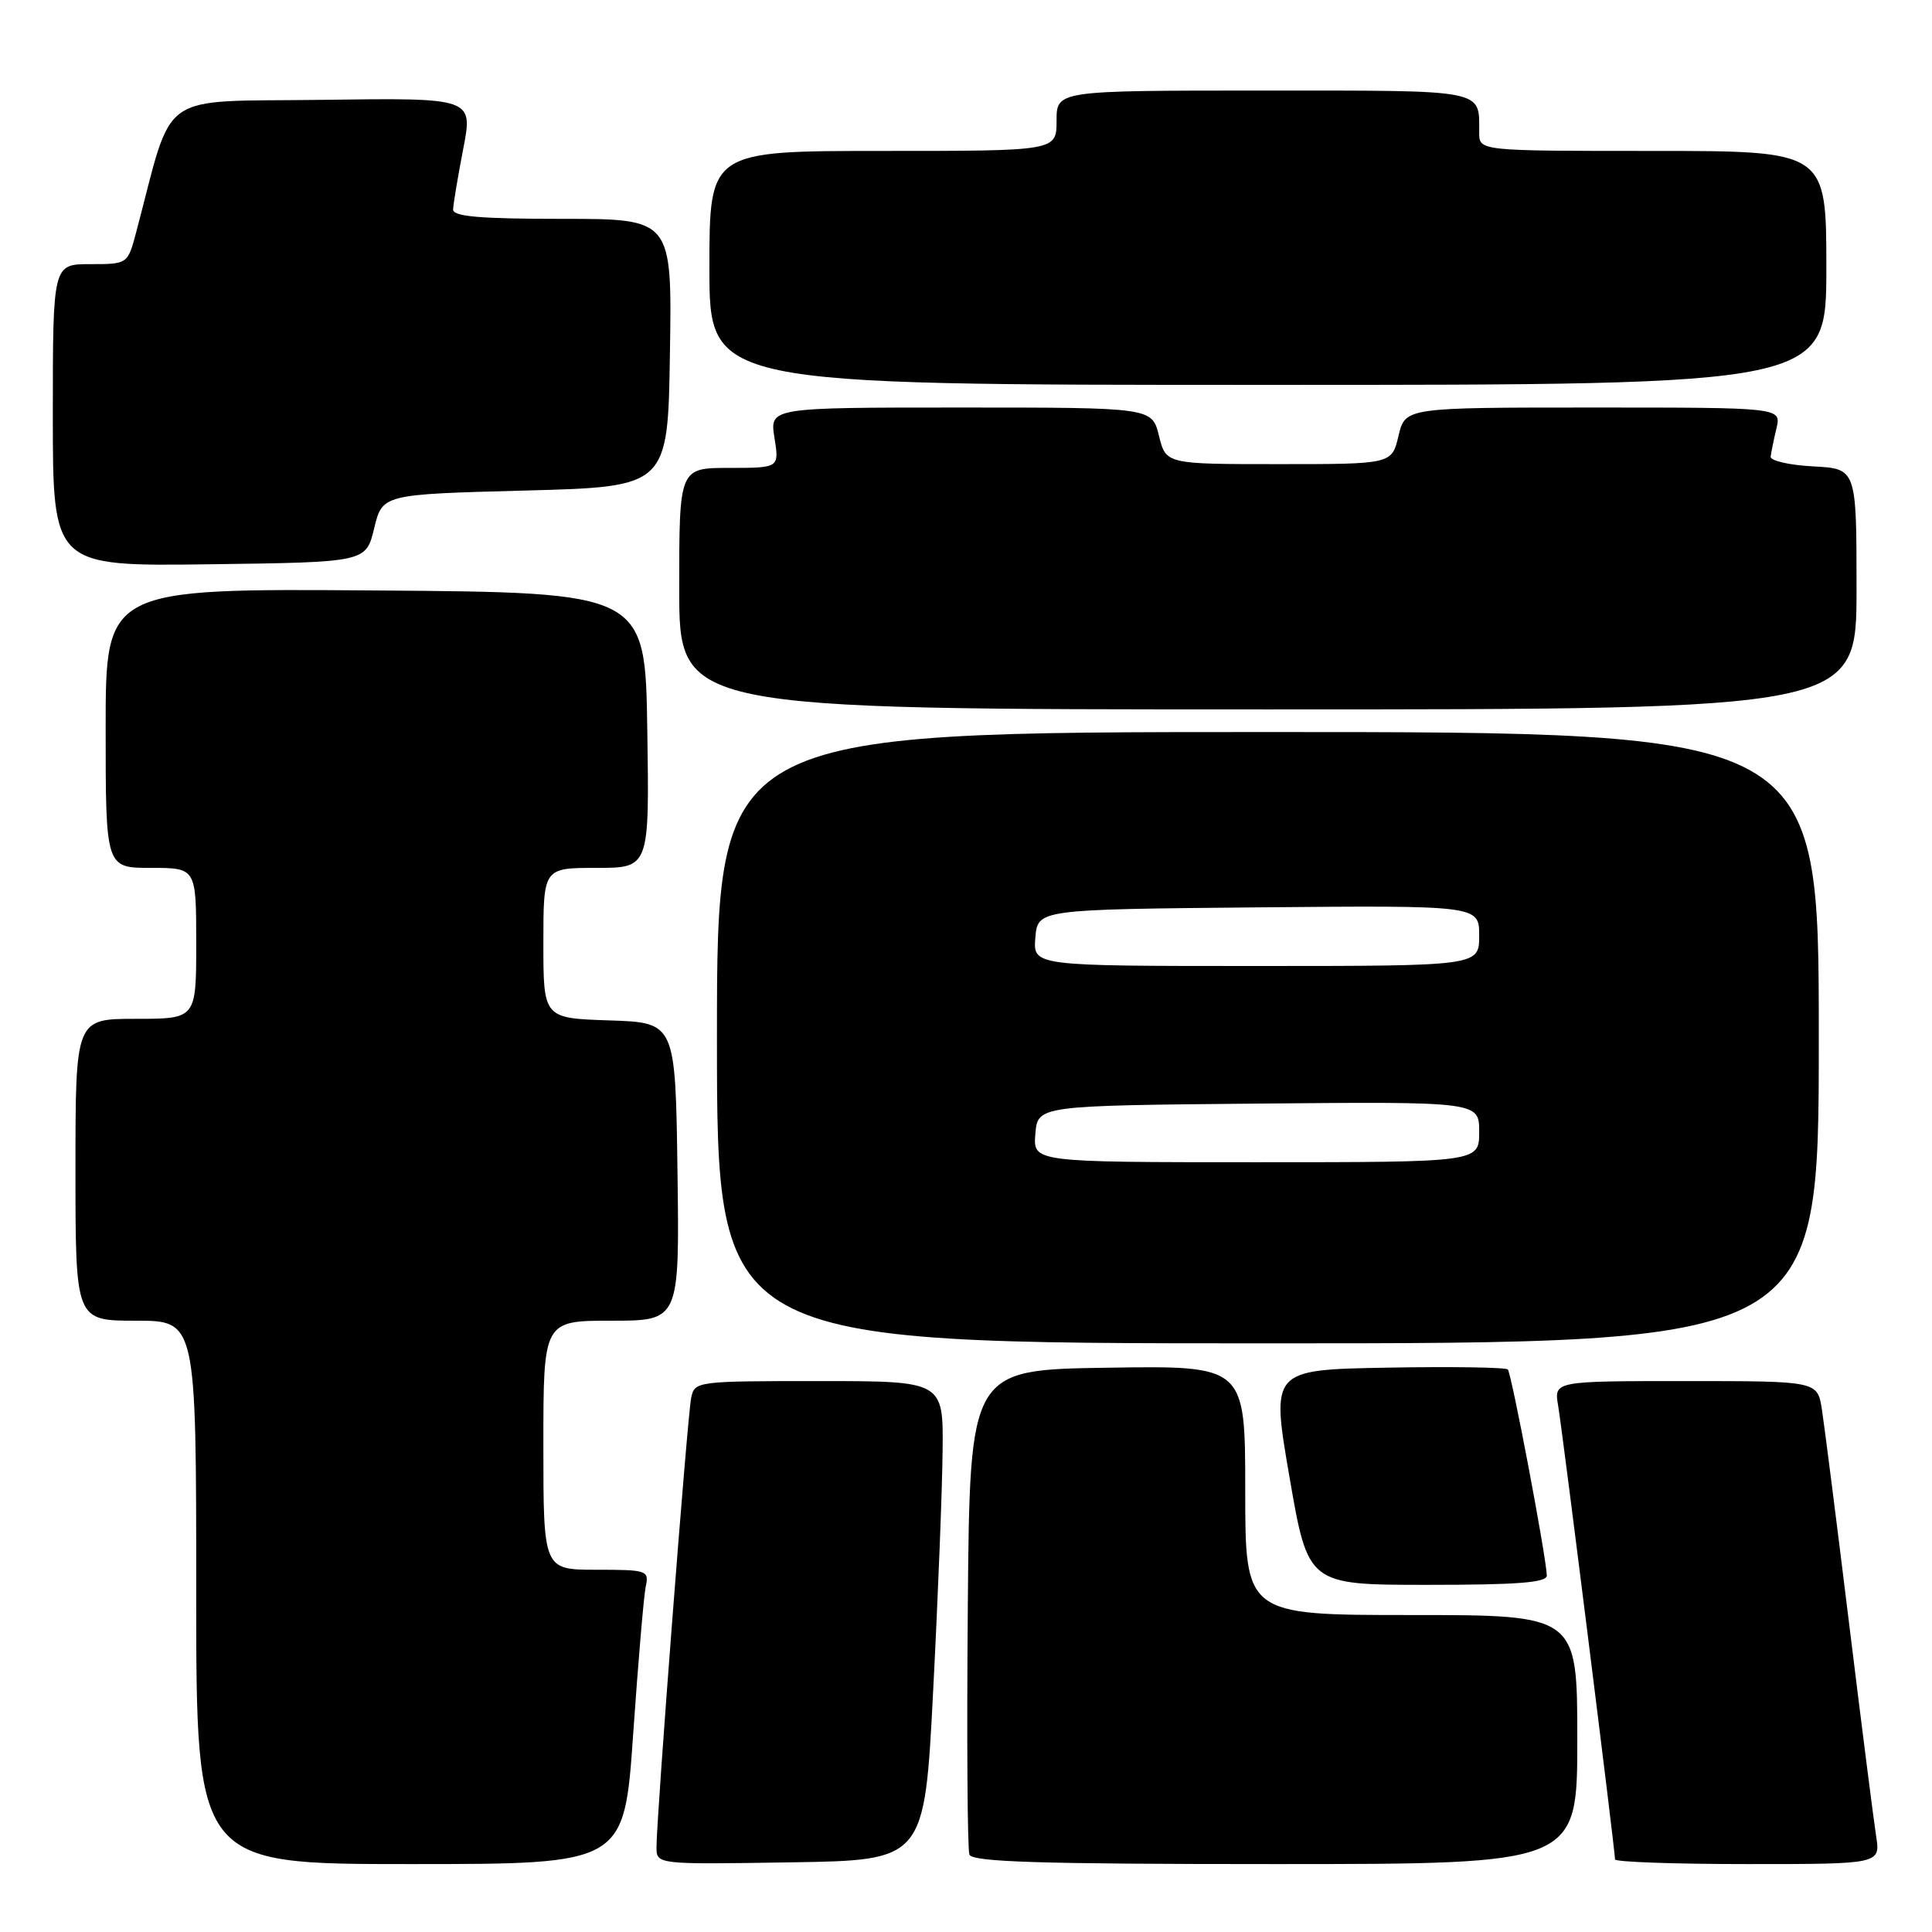 <?xml version="1.0" encoding="UTF-8" standalone="no"?>
<!DOCTYPE svg PUBLIC "-//W3C//DTD SVG 1.1//EN" "http://www.w3.org/Graphics/SVG/1.1/DTD/svg11.dtd" >
<svg xmlns="http://www.w3.org/2000/svg" xmlns:xlink="http://www.w3.org/1999/xlink" version="1.1" viewBox="0 0 256 256">
 <g >
 <path fill="currentColor"
d=" M 83.90 229.75 C 84.56 220.26 85.30 211.49 85.56 210.25 C 86.02 208.09 85.77 208.00 79.02 208.00 C 72.00 208.00 72.00 208.00 72.00 191.50 C 72.00 175.00 72.00 175.00 81.02 175.00 C 90.04 175.00 90.04 175.00 89.77 155.25 C 89.50 135.50 89.50 135.50 80.75 135.21 C 72.00 134.92 72.00 134.92 72.00 124.96 C 72.00 115.00 72.00 115.00 79.02 115.00 C 86.05 115.00 86.05 115.00 85.77 96.75 C 85.50 78.50 85.50 78.50 49.75 78.24 C 14.00 77.97 14.00 77.97 14.00 96.49 C 14.00 115.00 14.00 115.00 20.00 115.00 C 26.00 115.00 26.00 115.00 26.00 125.00 C 26.00 135.00 26.00 135.00 18.00 135.00 C 10.00 135.00 10.00 135.00 10.00 155.00 C 10.00 175.00 10.00 175.00 18.00 175.00 C 26.00 175.00 26.00 175.00 26.00 211.00 C 26.00 247.00 26.00 247.00 54.36 247.00 C 82.71 247.00 82.71 247.00 83.90 229.75 Z  M 123.65 224.00 C 124.29 211.62 124.85 197.34 124.90 192.25 C 125.00 183.00 125.00 183.00 108.52 183.00 C 92.23 183.00 92.03 183.03 91.58 185.25 C 91.08 187.68 86.97 241.02 86.99 244.77 C 87.00 247.05 87.00 247.05 104.75 246.77 C 122.50 246.50 122.50 246.50 123.65 224.00 Z  M 209.00 230.50 C 209.00 214.00 209.00 214.00 187.00 214.00 C 165.00 214.00 165.00 214.00 165.00 197.48 C 165.00 180.95 165.00 180.95 146.75 181.23 C 128.50 181.50 128.50 181.50 128.24 212.99 C 128.09 230.31 128.19 245.05 128.45 245.74 C 128.83 246.72 137.71 247.00 168.97 247.00 C 209.00 247.00 209.00 247.00 209.00 230.50 Z  M 248.59 243.25 C 248.27 241.19 246.65 228.47 245.00 215.00 C 243.35 201.53 241.73 188.81 241.41 186.75 C 240.82 183.00 240.82 183.00 223.37 183.00 C 205.91 183.00 205.91 183.00 206.46 186.25 C 207.02 189.50 214.00 245.21 214.00 246.38 C 214.00 246.72 221.91 247.00 231.59 247.00 C 249.18 247.00 249.18 247.00 248.59 243.25 Z  M 204.96 208.75 C 204.87 206.19 200.28 181.94 199.79 181.46 C 199.51 181.18 192.34 181.07 183.85 181.22 C 168.41 181.50 168.41 181.50 170.87 195.75 C 173.33 210.00 173.33 210.00 189.16 210.00 C 201.19 210.00 204.99 209.70 204.96 208.75 Z  M 241.00 137.50 C 241.00 97.00 241.00 97.00 168.00 97.00 C 95.00 97.00 95.00 97.00 95.00 137.50 C 95.00 178.00 95.00 178.00 168.00 178.00 C 241.00 178.00 241.00 178.00 241.00 137.50 Z  M 246.00 78.05 C 246.00 62.10 246.00 62.10 240.25 61.80 C 237.09 61.63 234.55 61.05 234.62 60.50 C 234.69 59.95 235.03 58.26 235.39 56.75 C 236.04 54.00 236.04 54.00 211.12 54.00 C 186.20 54.00 186.20 54.00 185.31 57.75 C 184.42 61.50 184.42 61.50 169.46 61.50 C 154.50 61.50 154.50 61.50 153.57 57.75 C 152.65 54.00 152.65 54.00 127.31 54.00 C 101.98 54.00 101.98 54.00 102.62 58.00 C 103.26 62.00 103.26 62.00 96.63 62.00 C 90.00 62.00 90.00 62.00 90.00 78.00 C 90.00 94.00 90.00 94.00 168.00 94.00 C 246.00 94.00 246.00 94.00 246.00 78.05 Z  M 49.58 70.00 C 50.67 65.50 50.67 65.50 69.58 65.00 C 88.50 64.50 88.50 64.50 88.77 46.75 C 89.05 29.00 89.05 29.00 74.52 29.00 C 63.55 29.00 60.01 28.69 60.04 27.75 C 60.06 27.06 60.66 23.45 61.38 19.73 C 62.69 12.96 62.69 12.96 42.70 13.23 C 20.53 13.53 23.10 11.70 18.05 30.75 C 16.92 35.00 16.92 35.00 11.96 35.00 C 7.00 35.00 7.00 35.00 7.00 55.02 C 7.00 75.04 7.00 75.04 27.75 74.77 C 48.50 74.50 48.50 74.50 49.58 70.00 Z  M 242.00 35.50 C 242.00 20.00 242.00 20.00 219.00 20.00 C 196.00 20.00 196.00 20.00 196.00 17.58 C 196.00 11.77 197.16 12.00 167.39 12.00 C 140.00 12.00 140.00 12.00 140.00 16.00 C 140.00 20.00 140.00 20.00 117.00 20.00 C 94.00 20.00 94.00 20.00 94.00 35.50 C 94.00 51.00 94.00 51.00 168.00 51.00 C 242.00 51.00 242.00 51.00 242.00 35.50 Z  M 137.19 150.25 C 137.50 146.50 137.50 146.50 166.75 146.23 C 196.00 145.97 196.00 145.97 196.00 149.98 C 196.00 154.00 196.00 154.00 166.44 154.00 C 136.88 154.00 136.88 154.00 137.19 150.25 Z  M 137.19 124.25 C 137.50 120.50 137.50 120.50 166.75 120.23 C 196.00 119.97 196.00 119.97 196.00 123.98 C 196.00 128.00 196.00 128.00 166.44 128.00 C 136.88 128.00 136.88 128.00 137.19 124.25 Z "/>
</g>
</svg>